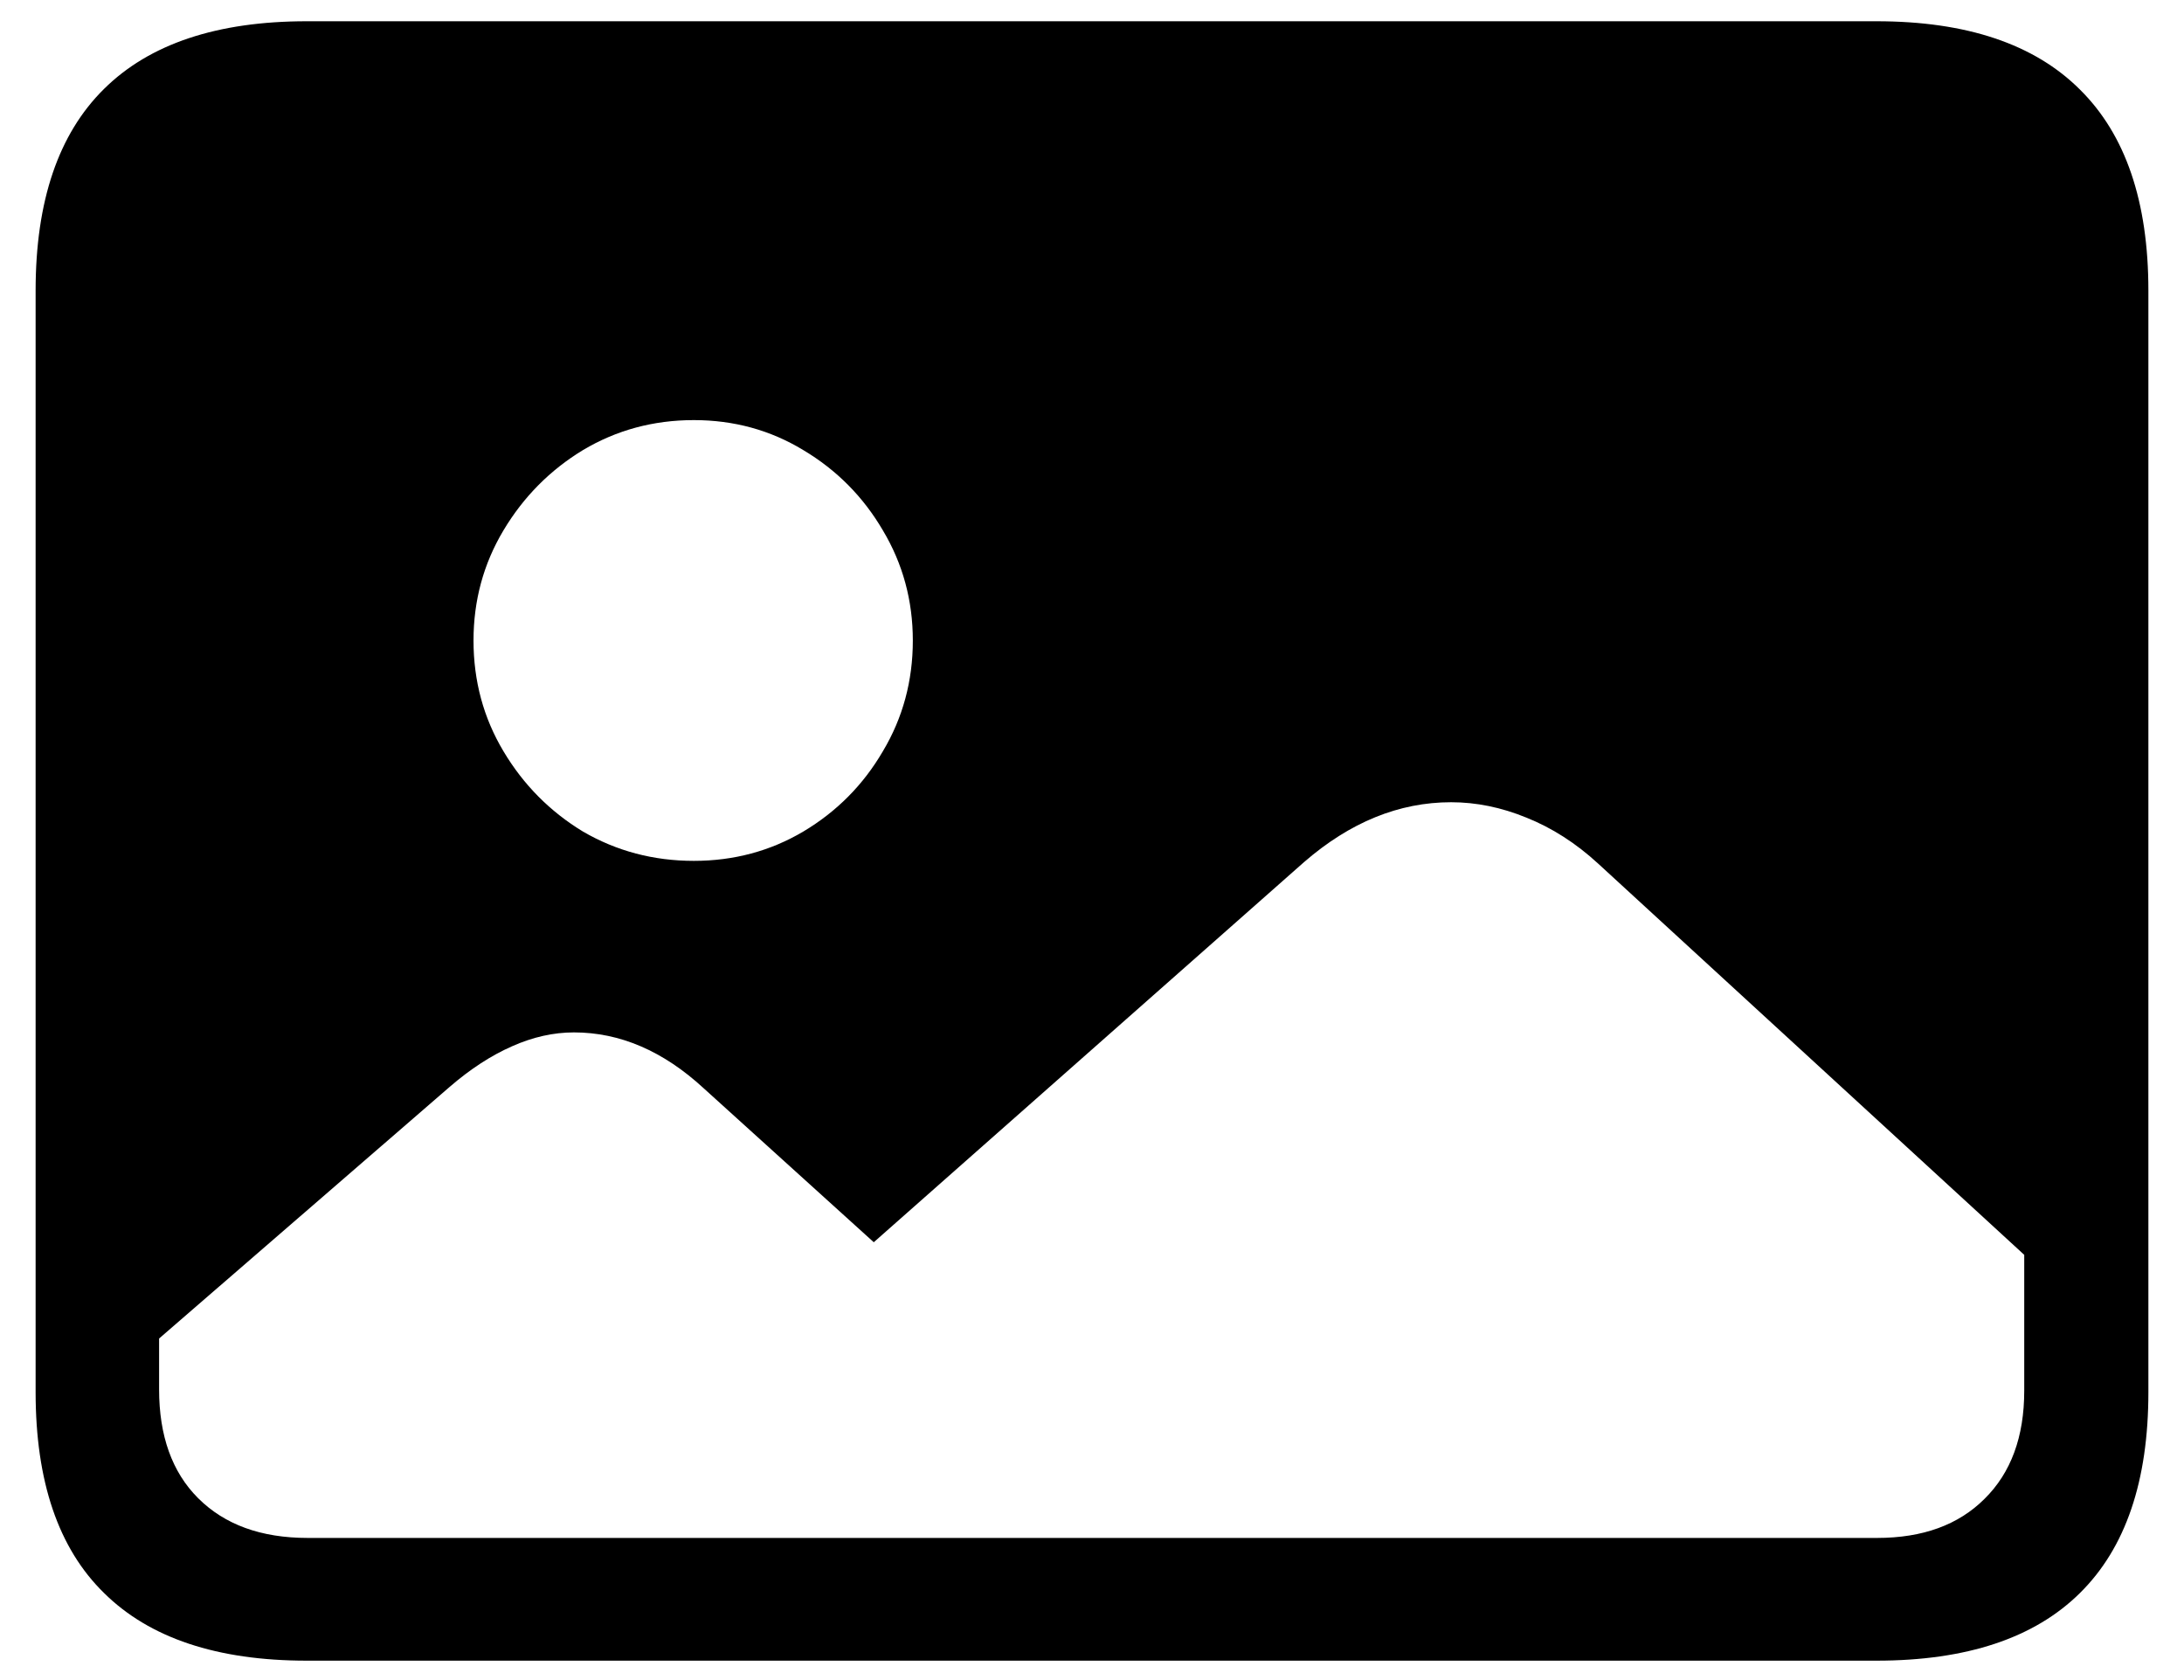 <svg width="26" height="20" viewBox="0 0 26 20" fill="none" xmlns="http://www.w3.org/2000/svg">
<path d="M3.662 18.308H22.347C22.889 18.308 23.315 18.153 23.625 17.843C23.94 17.533 24.098 17.104 24.098 16.556V14.938L19.026 10.281C18.761 10.037 18.476 9.855 18.171 9.733C17.873 9.611 17.574 9.55 17.275 9.55C16.655 9.55 16.071 9.788 15.523 10.264L10.402 14.788L8.376 12.954C7.895 12.511 7.38 12.29 6.833 12.29C6.589 12.29 6.343 12.345 6.094 12.456C5.845 12.566 5.598 12.727 5.355 12.937L1.894 15.934V16.54C1.894 17.093 2.049 17.525 2.358 17.834C2.674 18.15 3.108 18.308 3.662 18.308ZM8.26 10.248C8.736 10.248 9.171 10.131 9.563 9.899C9.962 9.661 10.277 9.343 10.51 8.944C10.748 8.546 10.867 8.106 10.867 7.625C10.867 7.149 10.748 6.711 10.51 6.313C10.277 5.915 9.962 5.596 9.563 5.358C9.171 5.12 8.736 5.001 8.26 5.001C7.779 5.001 7.339 5.12 6.94 5.358C6.548 5.596 6.232 5.915 5.994 6.313C5.756 6.711 5.637 7.149 5.637 7.625C5.637 8.106 5.756 8.546 5.994 8.944C6.232 9.343 6.548 9.661 6.94 9.899C7.339 10.131 7.779 10.248 8.26 10.248ZM3.653 19.769C2.585 19.769 1.78 19.5 1.238 18.963C0.695 18.432 0.424 17.635 0.424 16.573V3.458C0.424 2.395 0.695 1.595 1.238 1.059C1.78 0.522 2.585 0.253 3.653 0.253H22.338C23.412 0.253 24.22 0.525 24.762 1.067C25.305 1.604 25.576 2.401 25.576 3.458V16.573C25.576 17.63 25.305 18.427 24.762 18.963C24.22 19.5 23.412 19.769 22.338 19.769H3.653Z" fill="black"/>
</svg>
